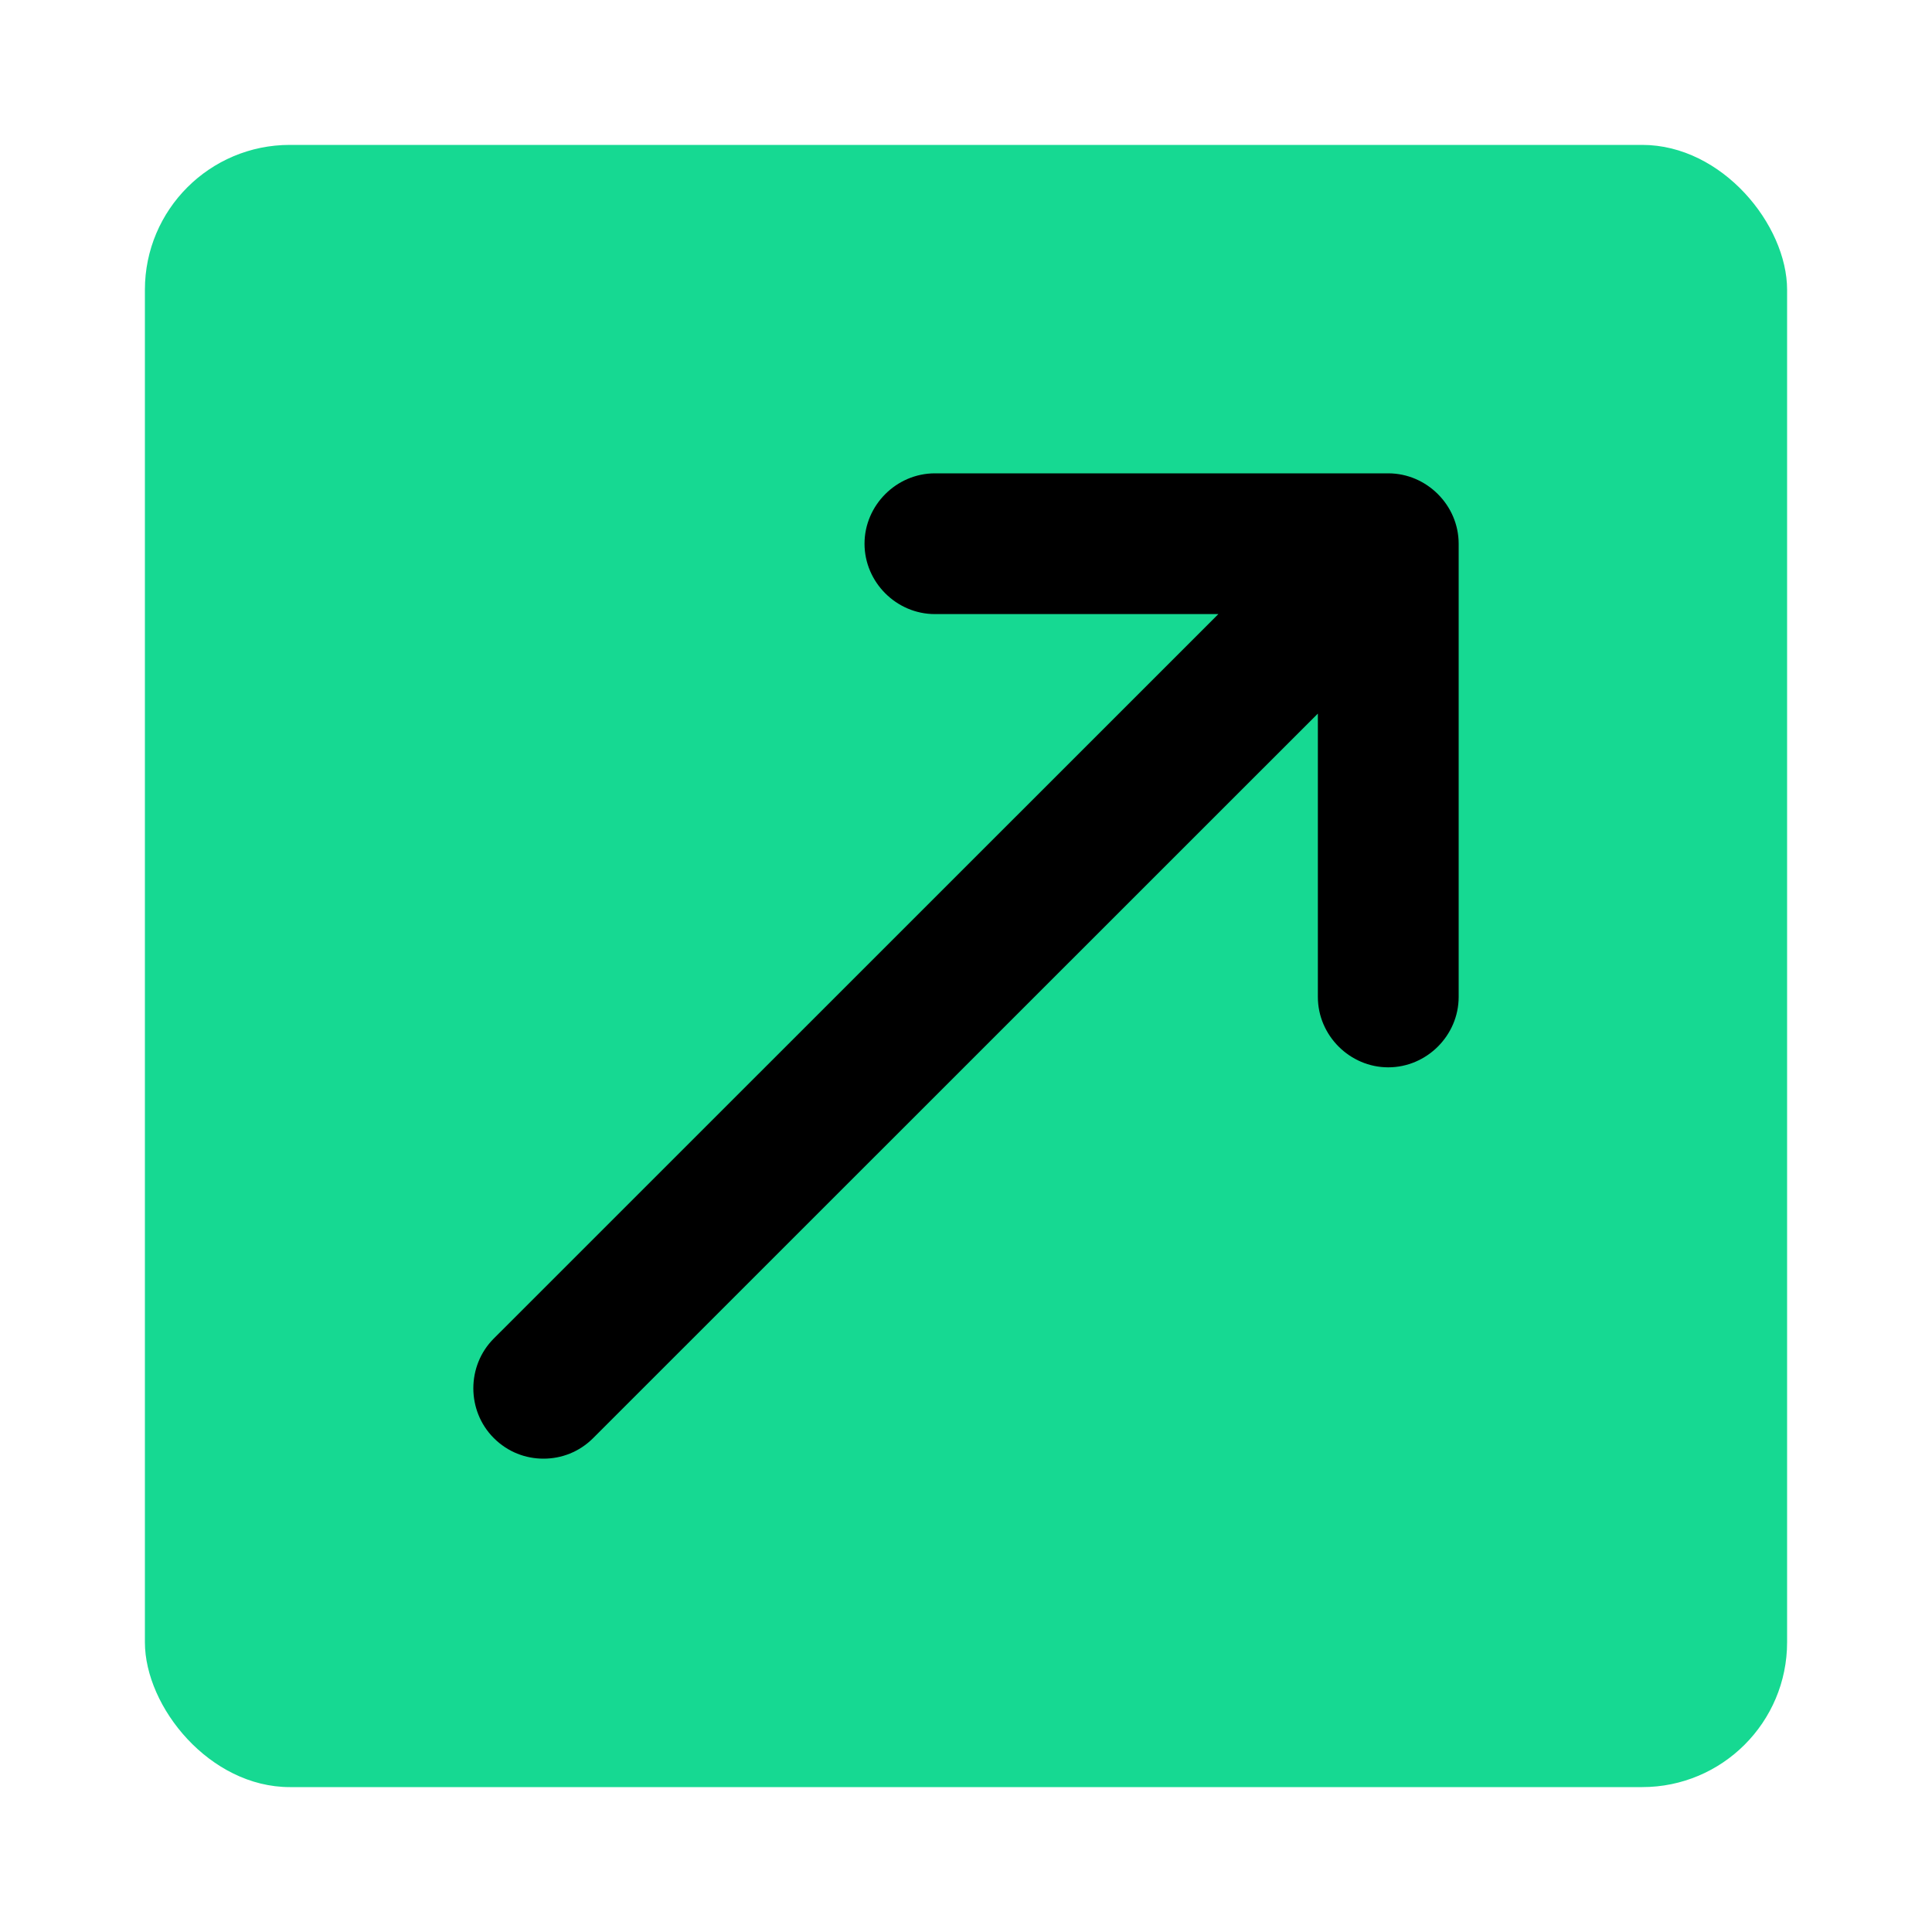<svg width="40" height="40" viewBox="0 0 40 40" fill="none" xmlns="http://www.w3.org/2000/svg">
<rect x="3" y="3" width="34" height="34" rx="3" fill="#16D992"/>
<path d="M30.2 20.641C30.2 21.438 29.539 22.098 28.742 22.098C27.946 22.098 27.285 21.438 27.285 20.641V14.774L12.282 29.773C11.991 30.064 11.622 30.2 11.252 30.2C10.883 30.2 10.514 30.064 10.223 29.773C9.659 29.209 9.659 28.277 10.223 27.713L25.225 12.714H19.356C18.559 12.714 17.899 12.054 17.899 11.257C17.899 10.461 18.559 9.8 19.356 9.8H24.049H28.742C29.539 9.8 30.2 10.461 30.2 11.257V20.641Z" fill="black"/>
</svg>
